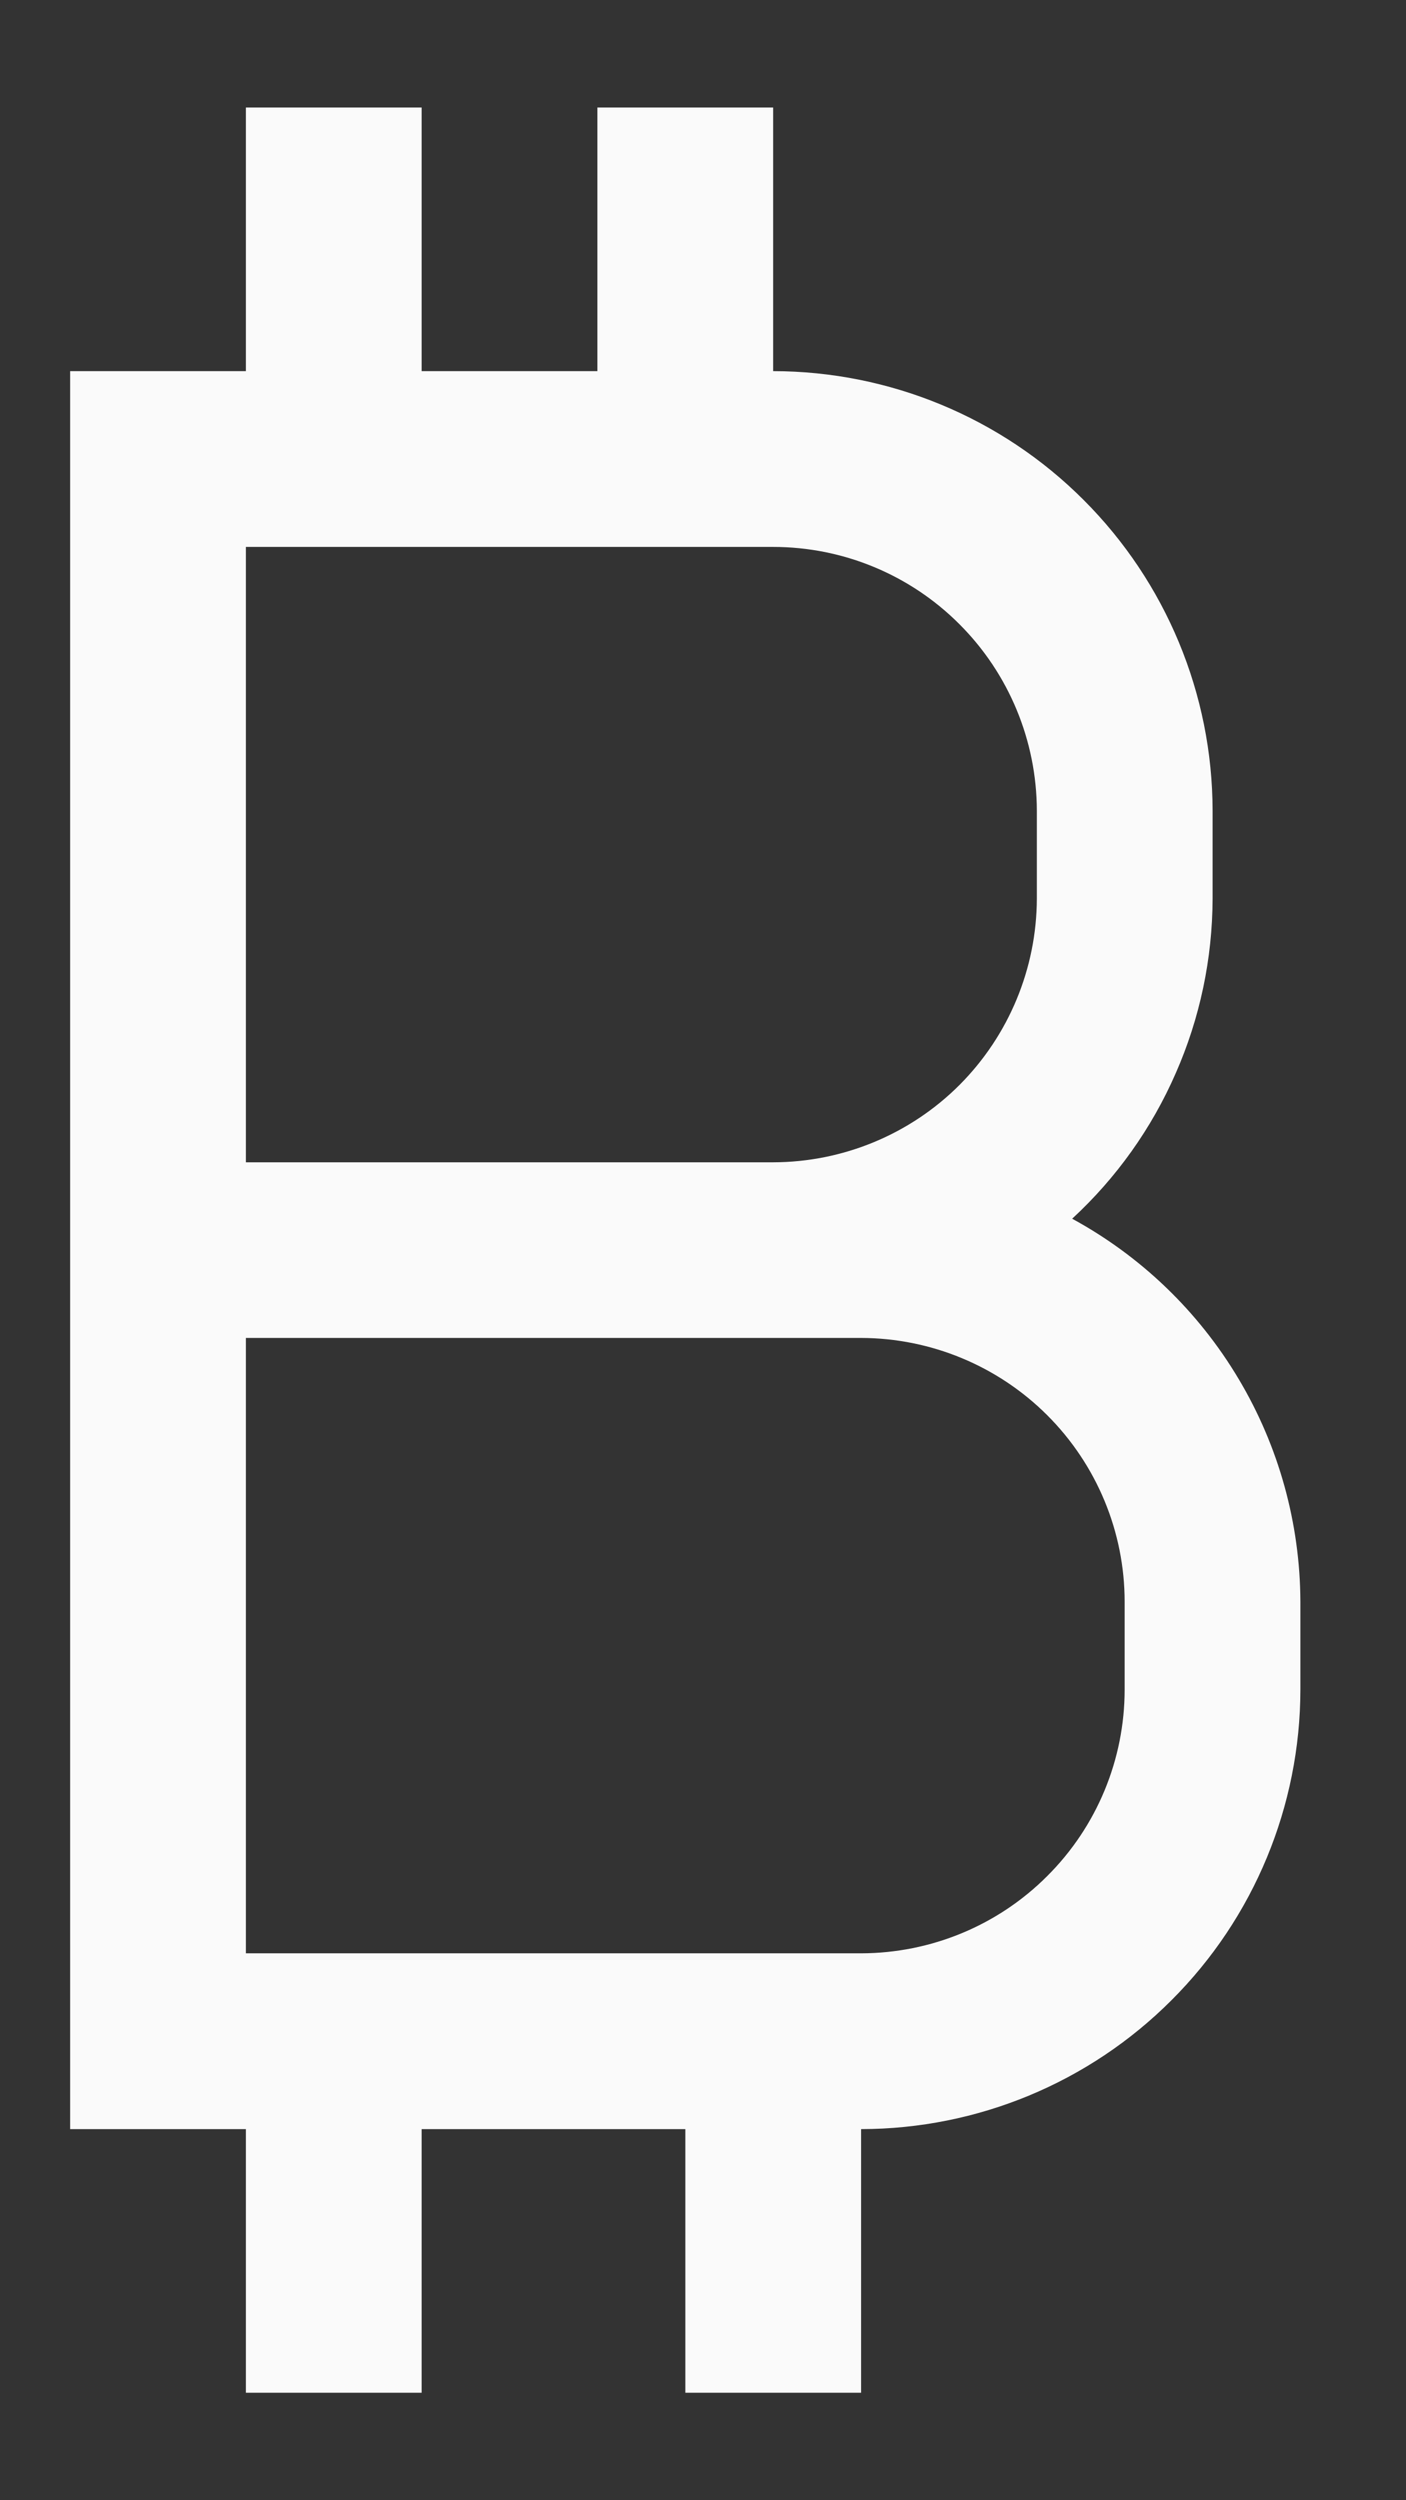 <svg width="9" height="16" viewBox="0 0 9 16" fill="none" xmlns="http://www.w3.org/2000/svg">
<rect x="0" y="0" width="9" height="16" fill="#333333" stroke="none"/>
<path fill-rule="evenodd" clip-rule="evenodd" d="M6.863 7.799C7.146 7.538 7.372 7.221 7.526 6.868C7.681 6.516 7.761 6.135 7.762 5.75V5.188C7.761 4.442 7.464 3.727 6.937 3.2C6.41 2.672 5.695 2.376 4.949 2.375V0.688H3.824V2.375H2.699V0.688H1.574V2.375H0.449V13.625H1.574V15.312H2.699V13.625H4.387V15.312H5.512V13.625C6.257 13.624 6.972 13.328 7.499 12.8C8.027 12.273 8.323 11.558 8.324 10.812V10.25C8.322 9.748 8.186 9.256 7.929 8.825C7.672 8.393 7.304 8.039 6.863 7.799ZM4.949 3.5H1.574V7.438H4.949C5.397 7.437 5.826 7.259 6.142 6.943C6.458 6.626 6.636 6.197 6.637 5.75V5.188C6.636 4.74 6.458 4.311 6.142 3.995C5.826 3.678 5.397 3.5 4.949 3.5ZM6.704 12.005C7.021 11.689 7.199 11.26 7.199 10.812V10.25C7.199 9.803 7.021 9.374 6.704 9.057C6.388 8.741 5.959 8.563 5.512 8.562H1.574V12.5H5.512C5.959 12.499 6.388 12.322 6.704 12.005Z" fill="#FAFAFA"/>
</svg>
